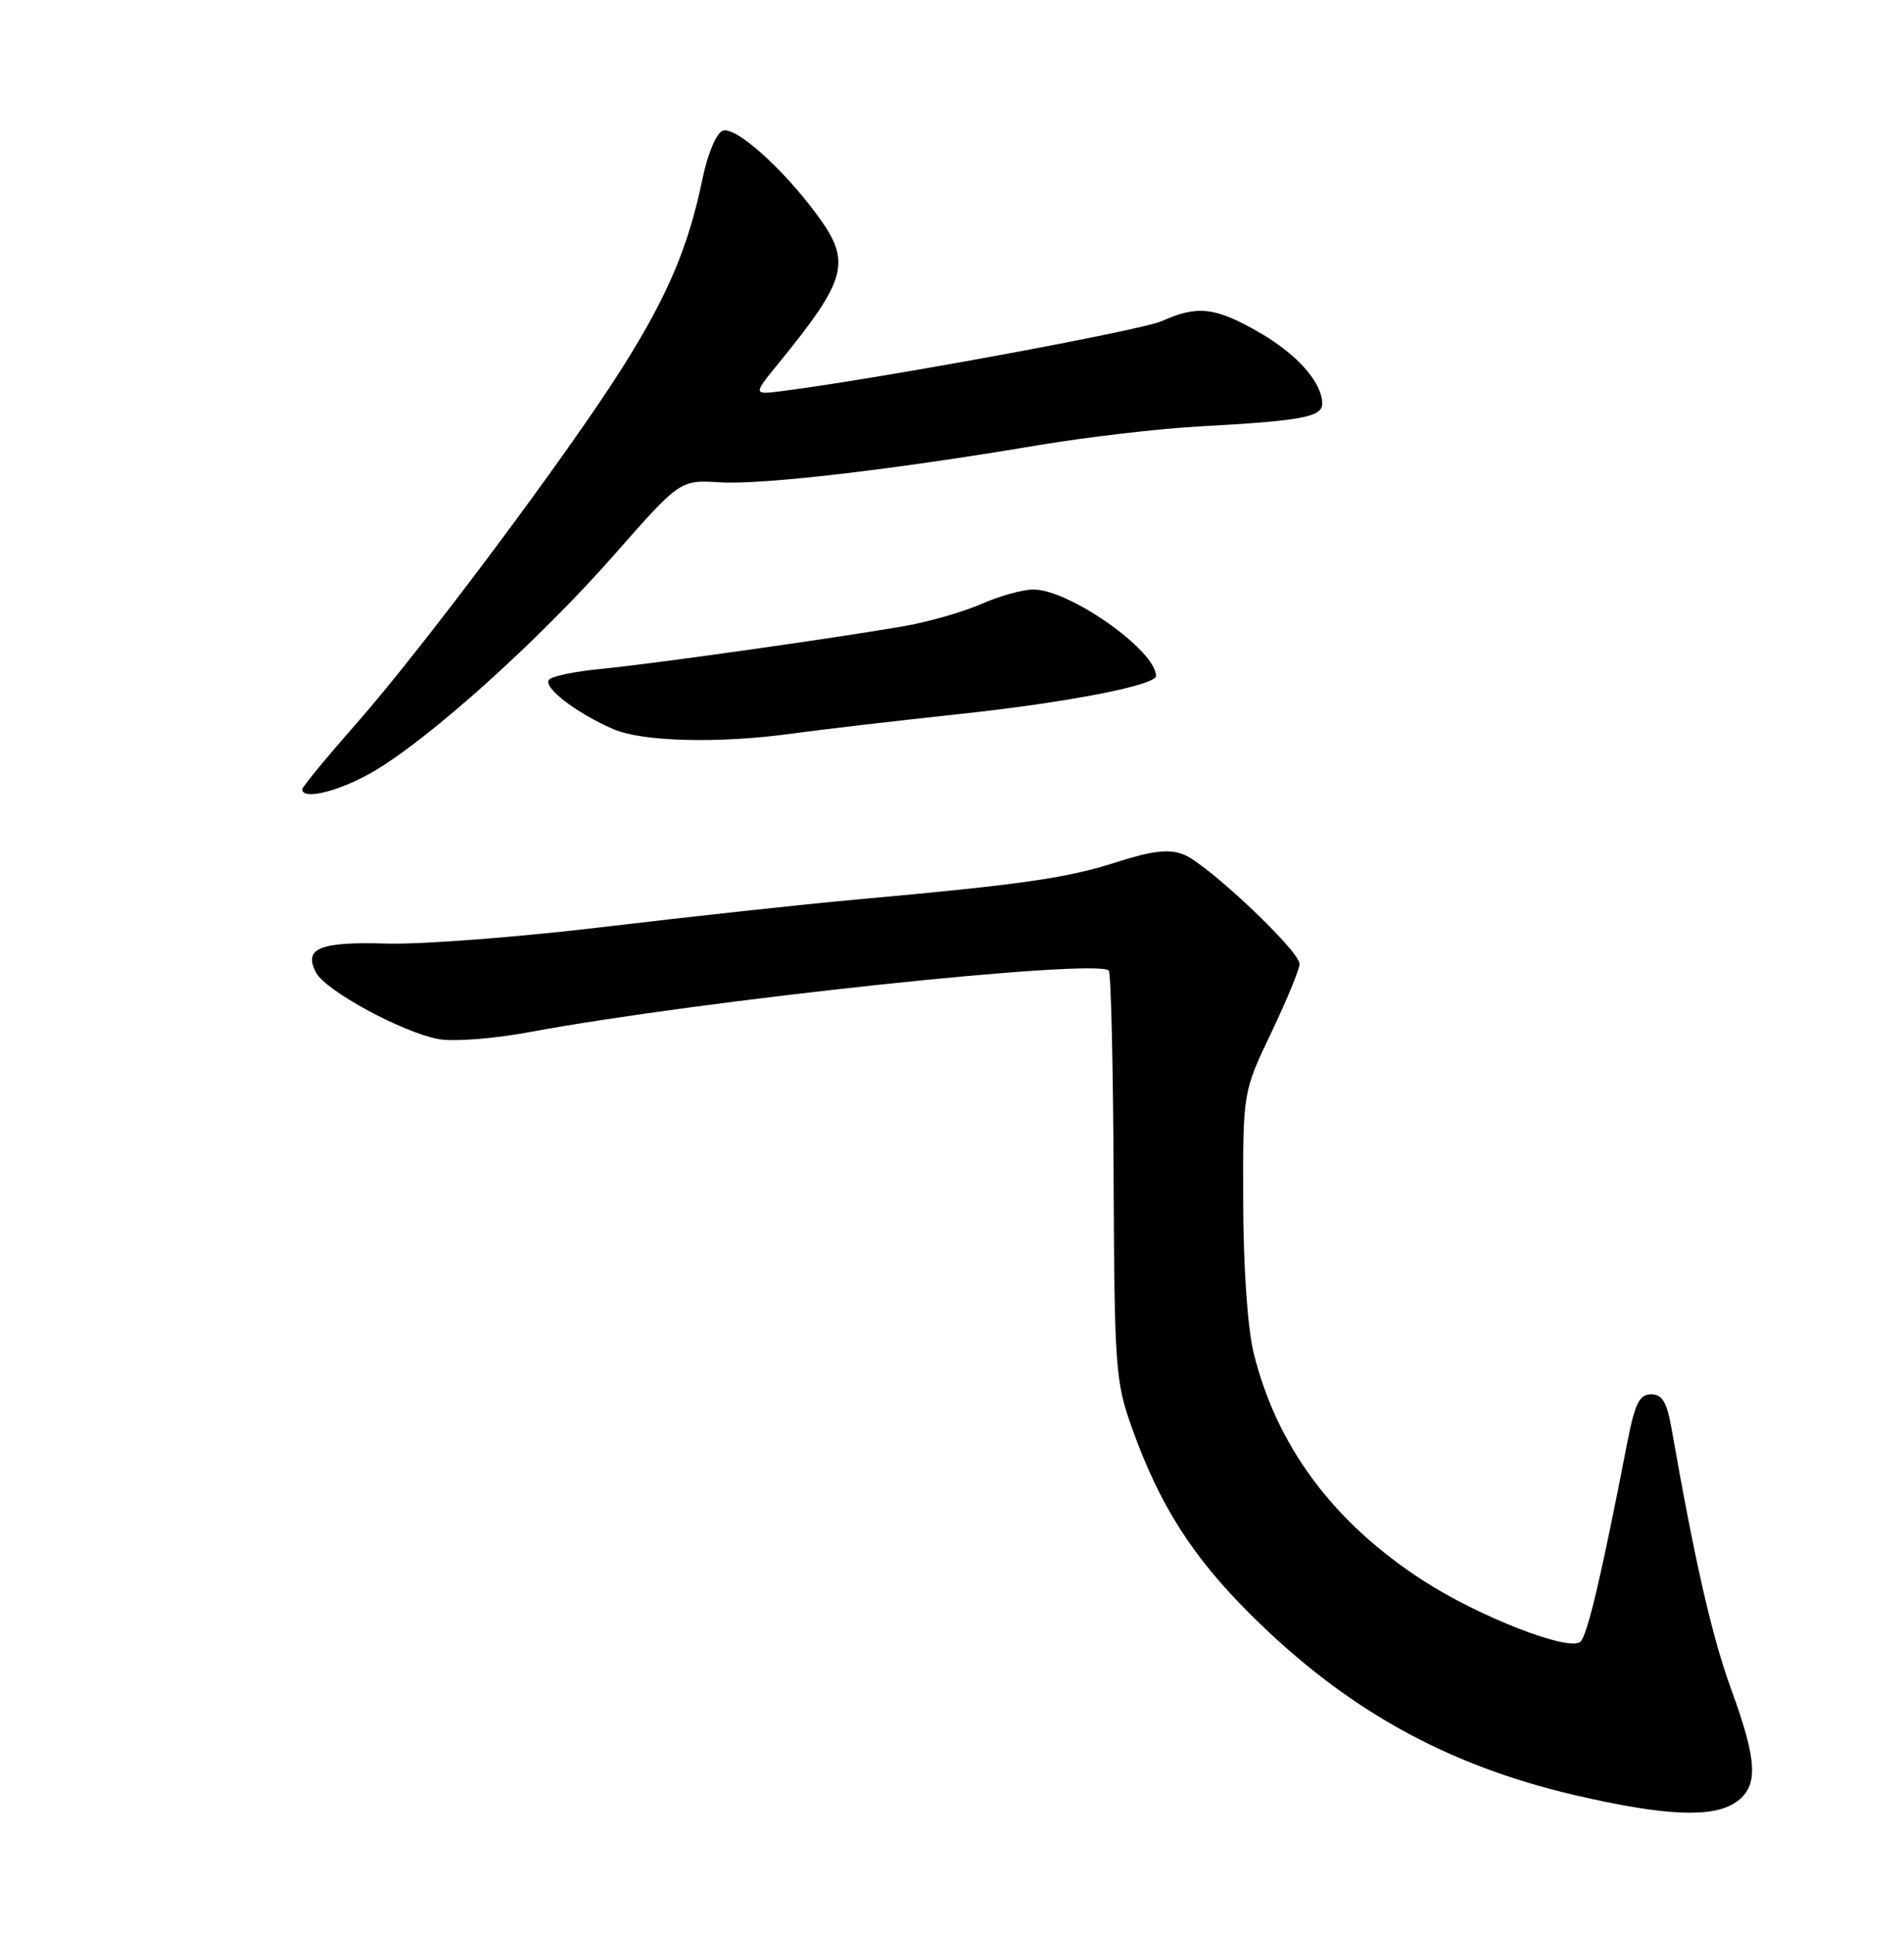 <?xml version="1.0" encoding="UTF-8" standalone="no"?>
<!DOCTYPE svg PUBLIC "-//W3C//DTD SVG 1.1//EN" "http://www.w3.org/Graphics/SVG/1.1/DTD/svg11.dtd" >
<svg xmlns="http://www.w3.org/2000/svg" xmlns:xlink="http://www.w3.org/1999/xlink" version="1.1" viewBox="0 0 252 256">
 <g >
 <path fill="currentColor"
d=" M 229.78 238.44 C 232.77 236.35 232.62 233.08 229.10 223.44 C 226.59 216.56 224.34 206.73 221.23 189.00 C 220.61 185.51 220.01 184.50 218.53 184.50 C 216.97 184.50 216.38 185.71 215.35 191.00 C 211.95 208.51 210.12 216.28 209.19 217.21 C 207.79 218.61 195.76 213.94 188.30 209.10 C 176.44 201.41 168.96 191.34 165.92 179.00 C 165.12 175.71 164.56 167.67 164.54 159.00 C 164.50 144.50 164.50 144.50 168.25 136.65 C 170.31 132.33 172.00 128.24 172.00 127.55 C 172.00 125.81 159.73 114.23 156.62 113.05 C 154.69 112.31 152.49 112.57 147.77 114.08 C 141.23 116.19 135.20 117.05 113.50 119.01 C 106.35 119.65 91.28 121.29 80.00 122.64 C 68.72 123.99 55.79 124.98 51.25 124.85 C 42.25 124.58 40.11 125.47 41.85 128.72 C 43.14 131.12 53.26 136.60 58.04 137.49 C 60.01 137.85 65.32 137.45 70.04 136.57 C 92.86 132.34 145.12 126.79 146.75 128.42 C 147.04 128.71 147.33 141.00 147.39 155.72 C 147.50 181.08 147.63 182.84 149.84 189.00 C 153.47 199.14 157.77 205.90 165.43 213.54 C 178.07 226.14 191.39 233.56 208.50 237.54 C 220.41 240.30 226.74 240.57 229.78 238.44 Z  M 49.50 102.04 C 56.96 97.66 71.33 84.72 81.24 73.47 C 90.01 63.50 90.01 63.50 95.26 63.82 C 100.87 64.17 118.16 62.15 137.28 58.93 C 143.76 57.84 153.43 56.71 158.78 56.42 C 172.23 55.69 175.00 55.18 175.00 53.42 C 175.00 50.61 171.67 46.85 166.59 43.94 C 160.83 40.64 158.48 40.37 153.78 42.48 C 151.02 43.72 116.63 50.06 103.57 51.74 C 99.64 52.24 99.64 52.24 103.07 48.04 C 112.16 36.88 112.74 34.65 108.12 28.40 C 103.56 22.22 97.32 16.66 95.65 17.30 C 94.80 17.63 93.66 20.35 92.97 23.69 C 91.12 32.63 88.42 39.02 82.51 48.43 C 75.40 59.76 56.01 85.70 47.09 95.83 C 43.19 100.26 40.00 104.13 40.00 104.44 C 40.00 105.94 45.03 104.67 49.50 102.04 Z  M 104.81 97.07 C 108.49 96.56 118.47 95.39 127.00 94.48 C 141.27 92.95 153.00 90.67 153.00 89.44 C 153.00 86.07 141.54 78.00 136.76 78.00 C 135.38 78.00 132.28 78.86 129.88 79.92 C 127.47 80.98 122.80 82.31 119.50 82.88 C 109.90 84.53 86.03 87.89 79.51 88.51 C 76.22 88.82 73.15 89.45 72.69 89.91 C 71.74 90.86 76.21 94.32 81.18 96.48 C 85.03 98.15 95.21 98.40 104.81 97.07 Z "/>
</g>
</svg>